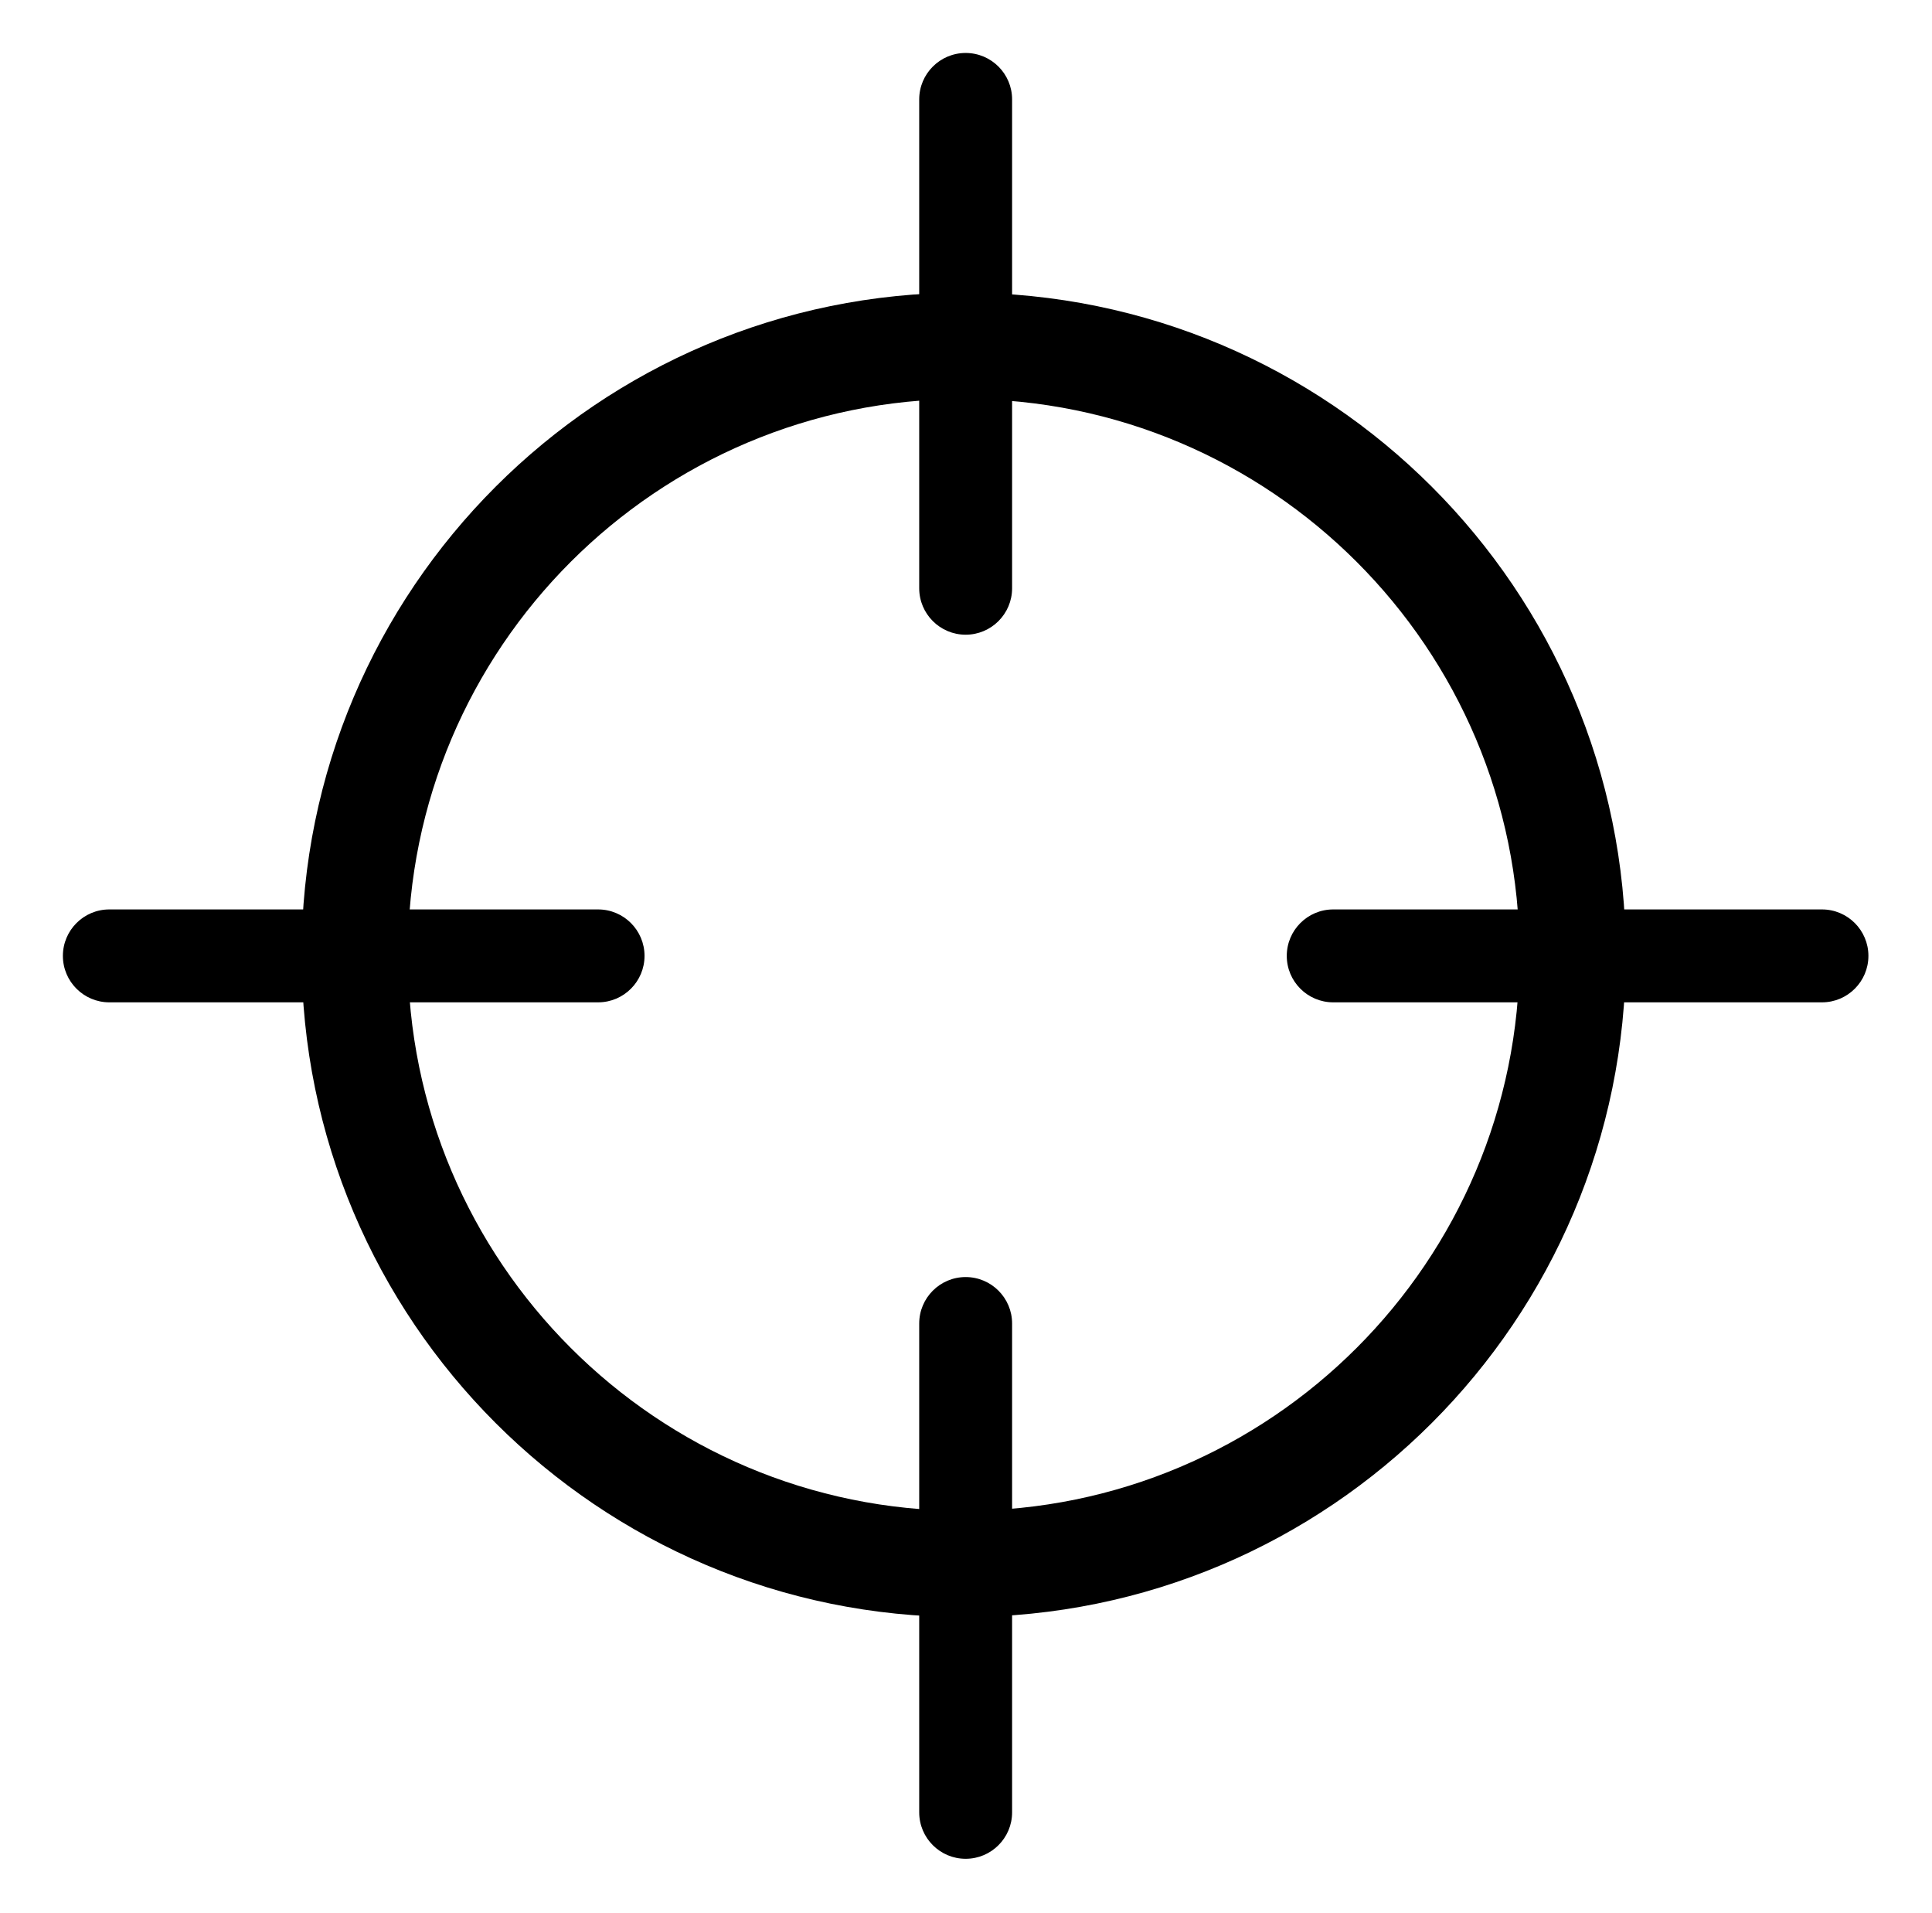 <?xml version="1.0" encoding="UTF-8" standalone="no"?><!DOCTYPE svg PUBLIC "-//W3C//DTD SVG 1.1//EN" "http://www.w3.org/Graphics/SVG/1.1/DTD/svg11.dtd"><svg width="100%" height="100%" viewBox="0 0 1310 1297" version="1.1" xmlns="http://www.w3.org/2000/svg" xmlns:xlink="http://www.w3.org/1999/xlink" xml:space="preserve" xmlns:serif="http://www.serif.com/" style="fill-rule:evenodd;clip-rule:evenodd;stroke-linejoin:round;stroke-miterlimit:2;"><rect id="Artboard1" x="0" y="0" width="1309.53" height="1296.06" style="fill:none;"/><path d="M653.438,198.41c247.775,-0 448.936,201.161 448.936,448.936c0,247.774 -201.161,448.935 -448.936,448.935c-247.774,0 -448.935,-201.161 -448.935,-448.935c-0,-247.775 201.161,-448.936 448.935,-448.936Zm0,72.048c208.01,-0 376.888,168.878 376.888,376.888c0,208.01 -168.878,376.887 -376.888,376.887c-208.01,0 -376.887,-168.877 -376.887,-376.887c-0,-208.01 168.877,-376.888 376.887,-376.888Z"/><path d="M686.257,67.402l0,331.399c0,17.382 -14.112,31.493 -31.493,31.493c-17.382,0 -31.493,-14.111 -31.493,-31.493l-0,-331.399c-0,-17.381 14.111,-31.493 31.493,-31.493c17.381,0 31.493,14.112 31.493,31.493Z"/><path d="M686.257,897.262l0,331.399c0,17.382 -14.112,31.493 -31.493,31.493c-17.382,0 -31.493,-14.111 -31.493,-31.493l-0,-331.399c-0,-17.381 14.111,-31.493 31.493,-31.493c17.381,0 31.493,14.112 31.493,31.493Z"/><path d="M1235.39,679.525l-331.399,-0c-17.381,-0 -31.493,-14.112 -31.493,-31.493c0,-17.382 14.112,-31.493 31.493,-31.493l331.399,-0c17.382,-0 31.494,14.111 31.494,31.493c-0,17.381 -14.112,31.493 -31.494,31.493Z"/><path d="M405.533,679.525l-331.399,-0c-17.381,-0 -31.493,-14.112 -31.493,-31.493c0,-17.382 14.112,-31.493 31.493,-31.493l331.399,-0c17.382,-0 31.494,14.111 31.494,31.493c-0,17.381 -14.112,31.493 -31.494,31.493Z"/></svg>